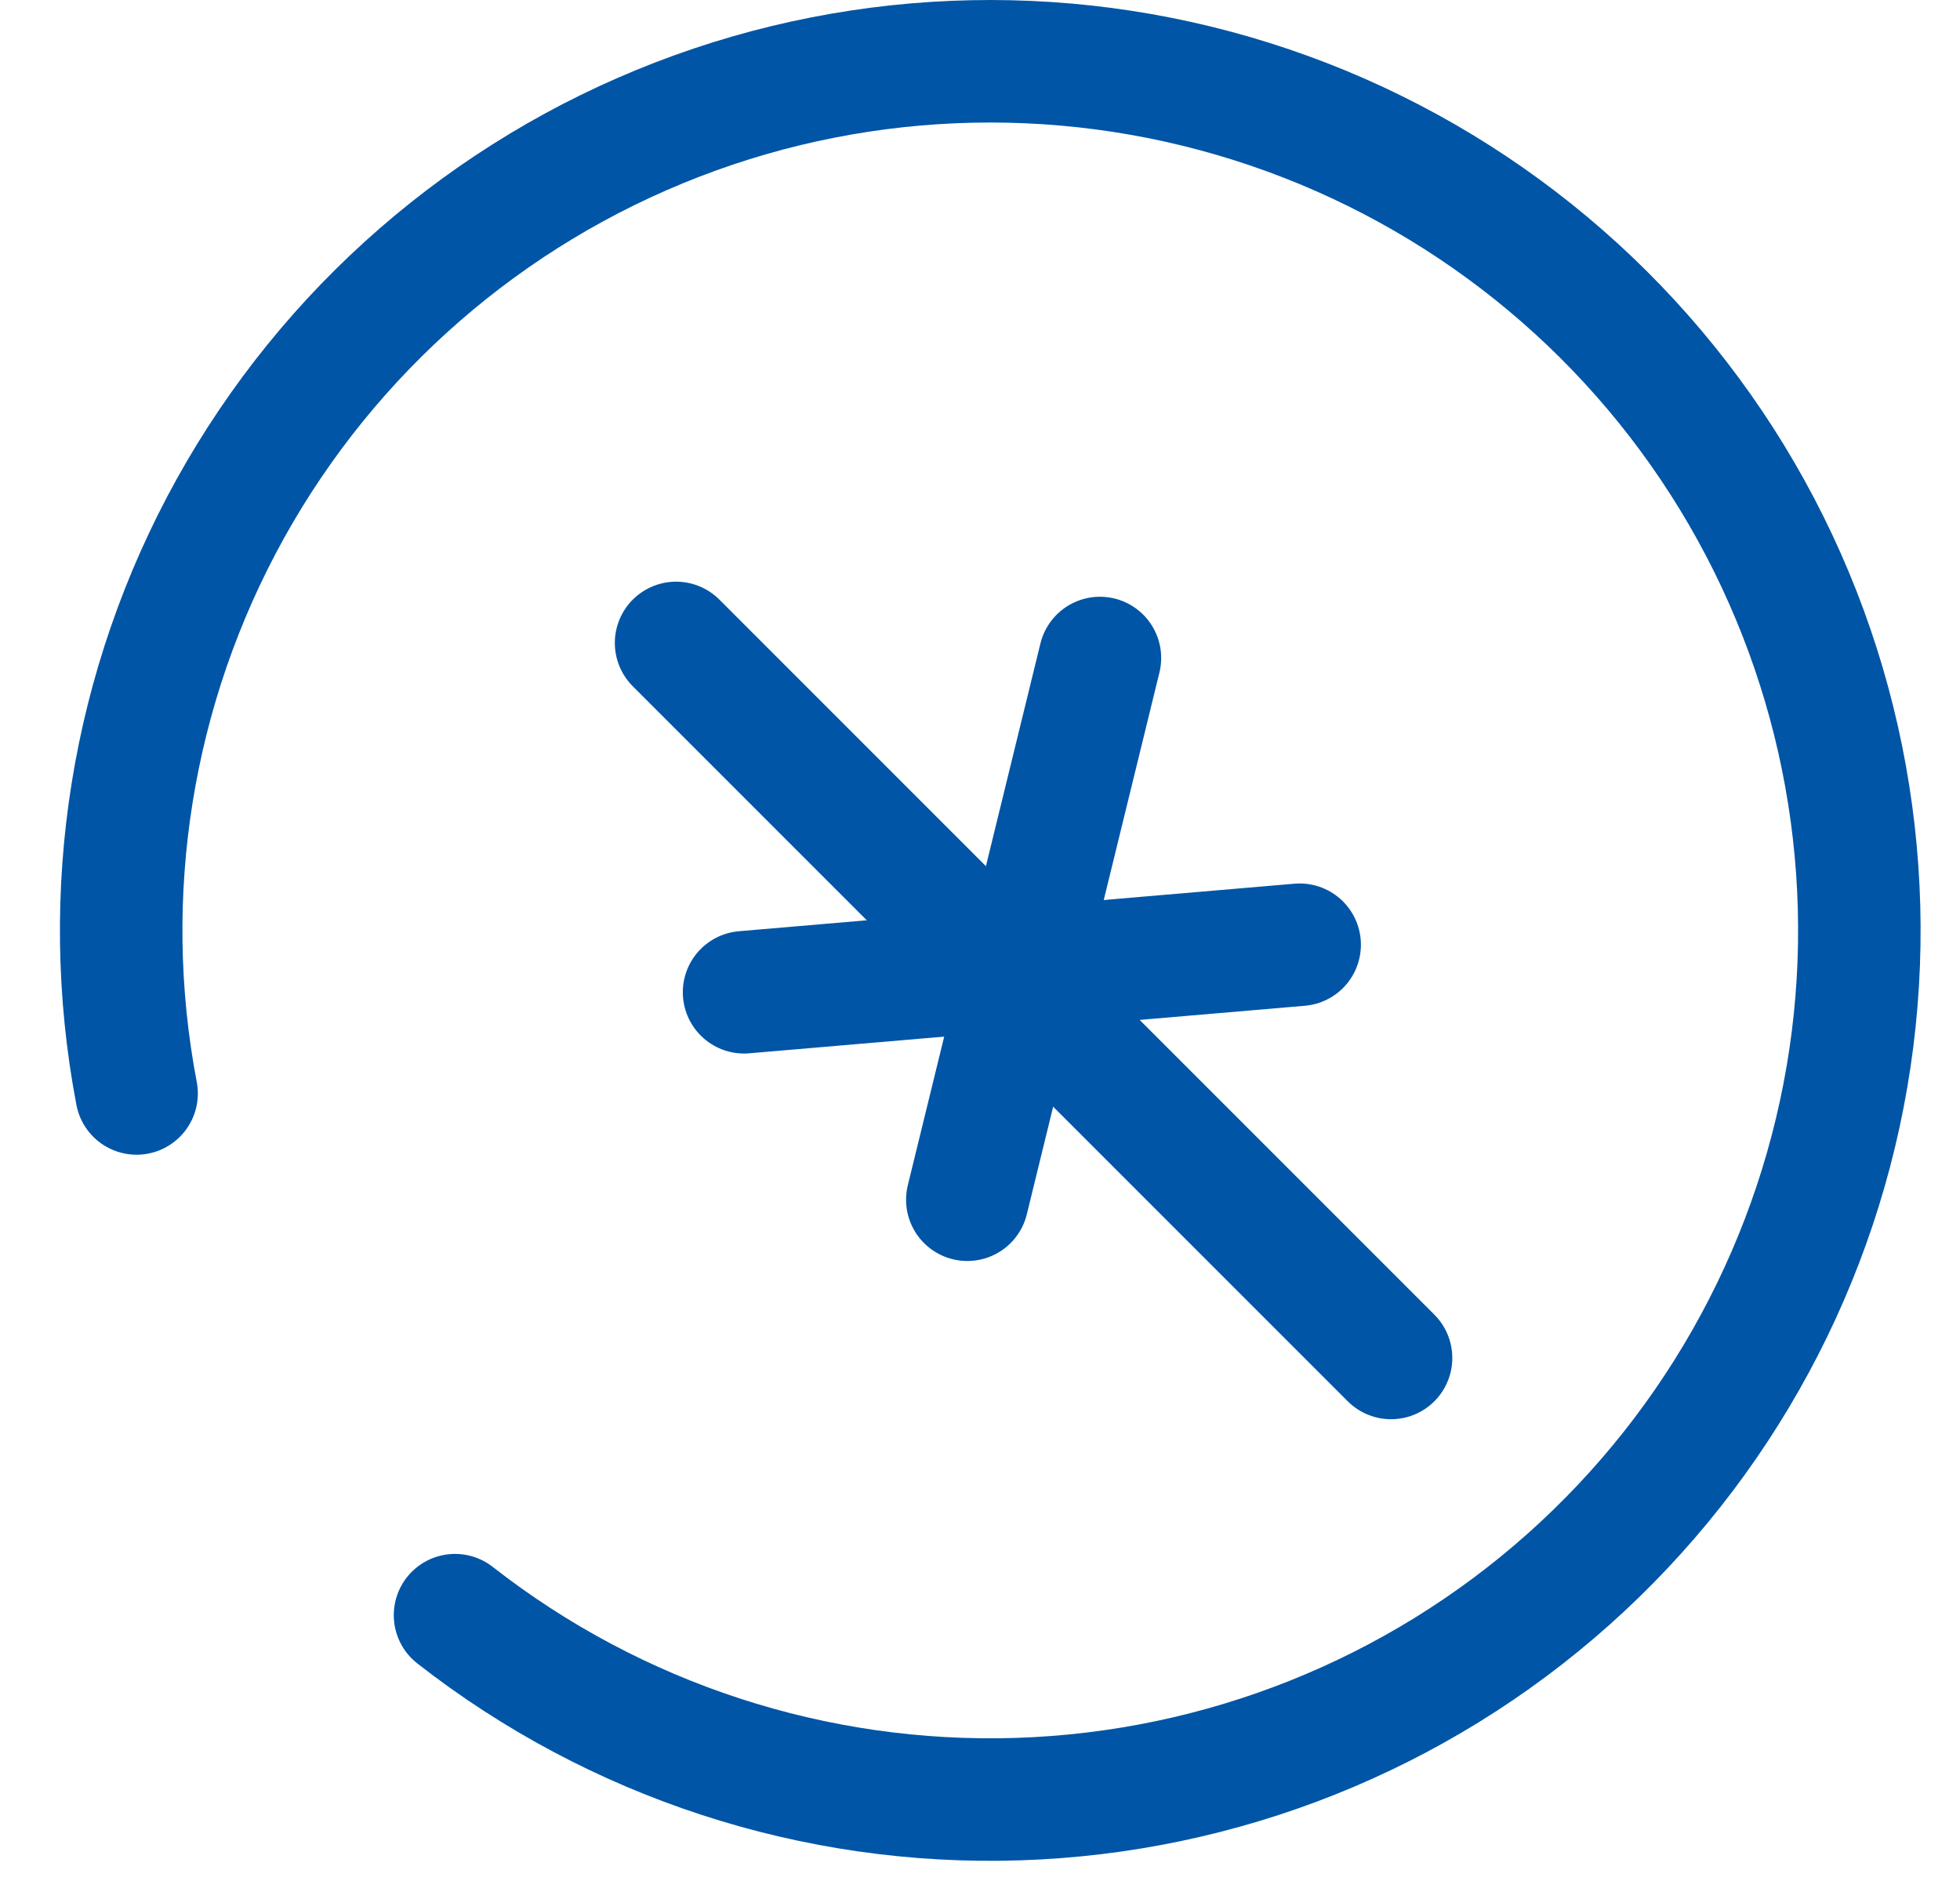 <svg width="32" height="31" viewBox="0 0 32 31" fill="none" xmlns="http://www.w3.org/2000/svg">
<path d="M2.23 17.851C1.607 14.587 2.149 11.207 3.762 8.301C5.375 5.396 7.957 3.149 11.058 1.952C14.158 0.755 17.581 0.685 20.728 1.753C23.875 2.821 26.547 4.96 28.279 7.796C30.01 10.633 30.691 13.988 30.203 17.275C29.714 20.562 28.087 23.574 25.605 25.785C23.124 27.995 19.945 29.264 16.623 29.371C13.301 29.478 10.048 28.415 7.429 26.368" stroke="#0055A6" stroke-width="2" stroke-linecap="round"/>
<line x1="11.038" y1="10.496" x2="22.711" y2="22.169" stroke="#0055A6" stroke-width="2" stroke-linecap="round"/>
<line x1="17.958" y1="10.742" x2="15.793" y2="19.586" stroke="#0055A6" stroke-width="2" stroke-linecap="round"/>
<line x1="12.148" y1="16.199" x2="21.219" y2="15.423" stroke="#0055A6" stroke-width="2" stroke-linecap="round"/>
</svg>
